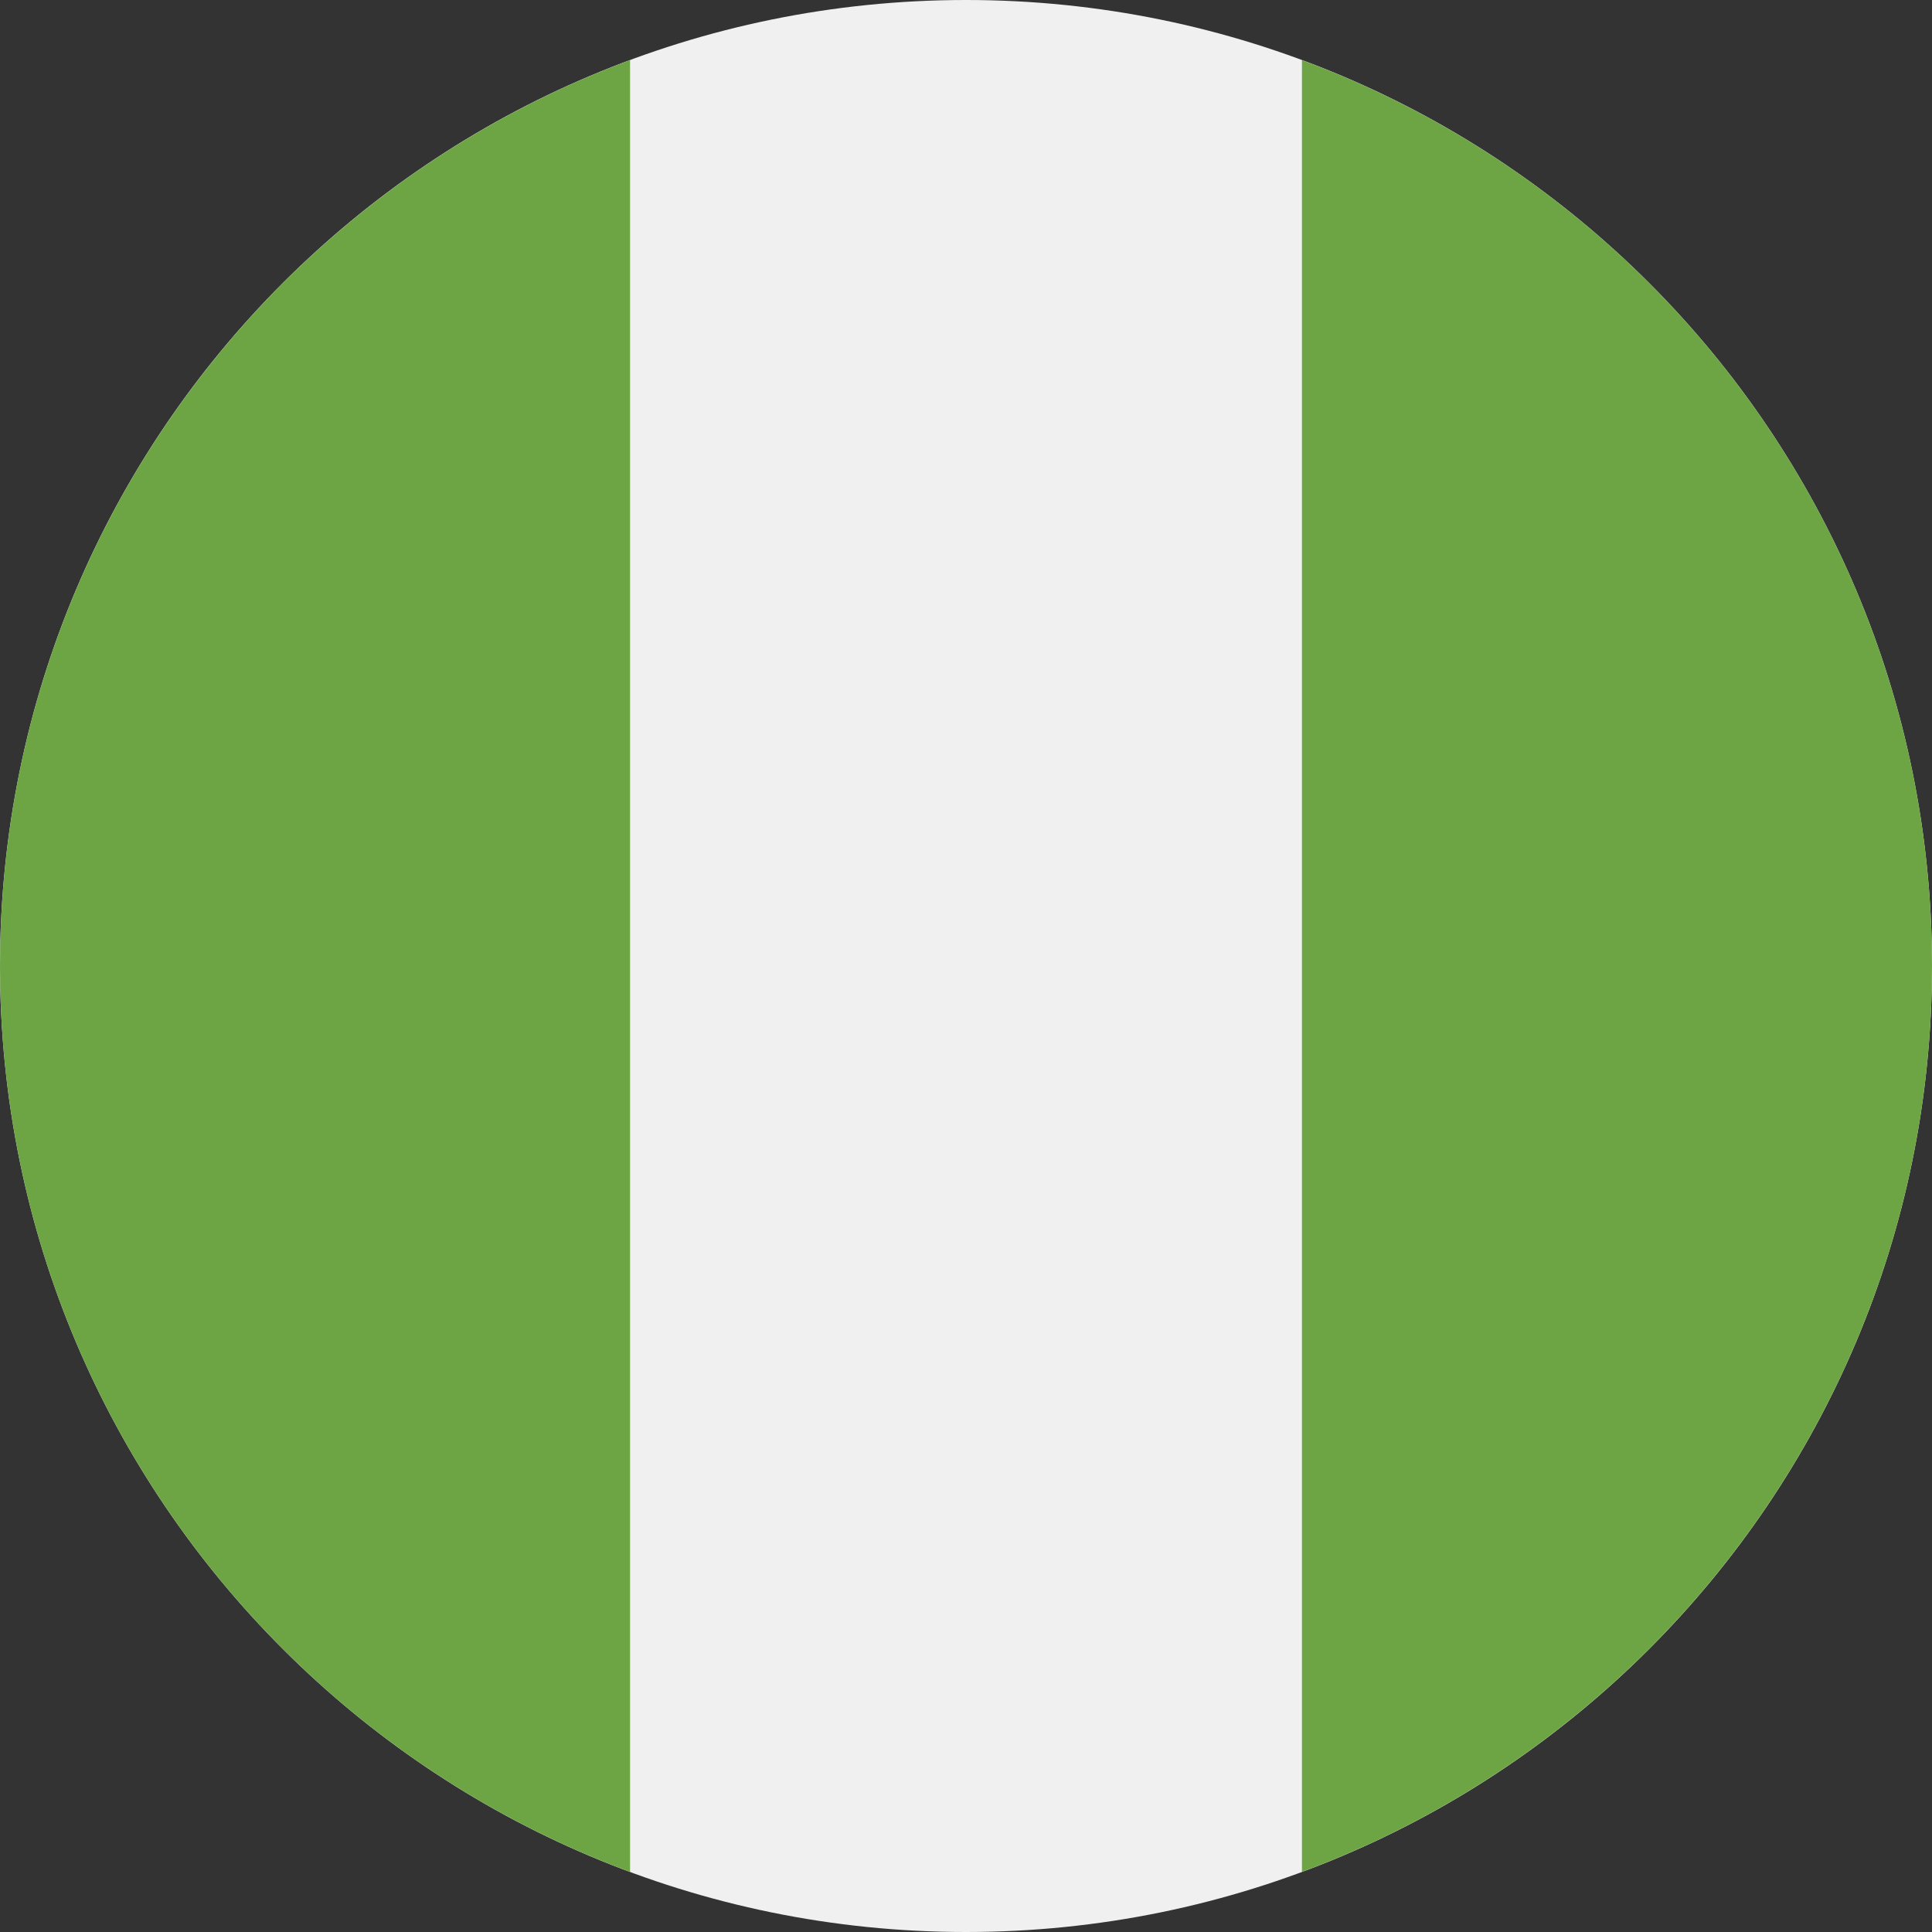 <svg fill="none" height="18" viewBox="0 0 18 18" width="18" xmlns="http://www.w3.org/2000/svg" xmlns:xlink="http://www.w3.org/1999/xlink"><rect x="0" y="0" width="18" height="18" fill="#333333" stroke="none"/><clipPath id="a"><path d="m0 0h18v18h-18z"/></clipPath><g clip-path="url(#a)"><path d="m9 18c4.971 0 9-4.029 9-9 0-4.971-4.029-9-9-9-4.971 0-9 4.029-9 9 0 4.971 4.029 9 9 9z" fill="#f0f0f0"/><g fill="#6da544"><path d="m0 9c0 3.87 2.442 7.169 5.87 8.44v-16.88c-3.427 1.272-5.87 4.571-5.87 8.44z"/><path d="m18 9c0-3.87-2.442-7.169-5.87-8.44v16.88c3.427-1.272 5.87-4.571 5.87-8.44z"/></g></g></svg>